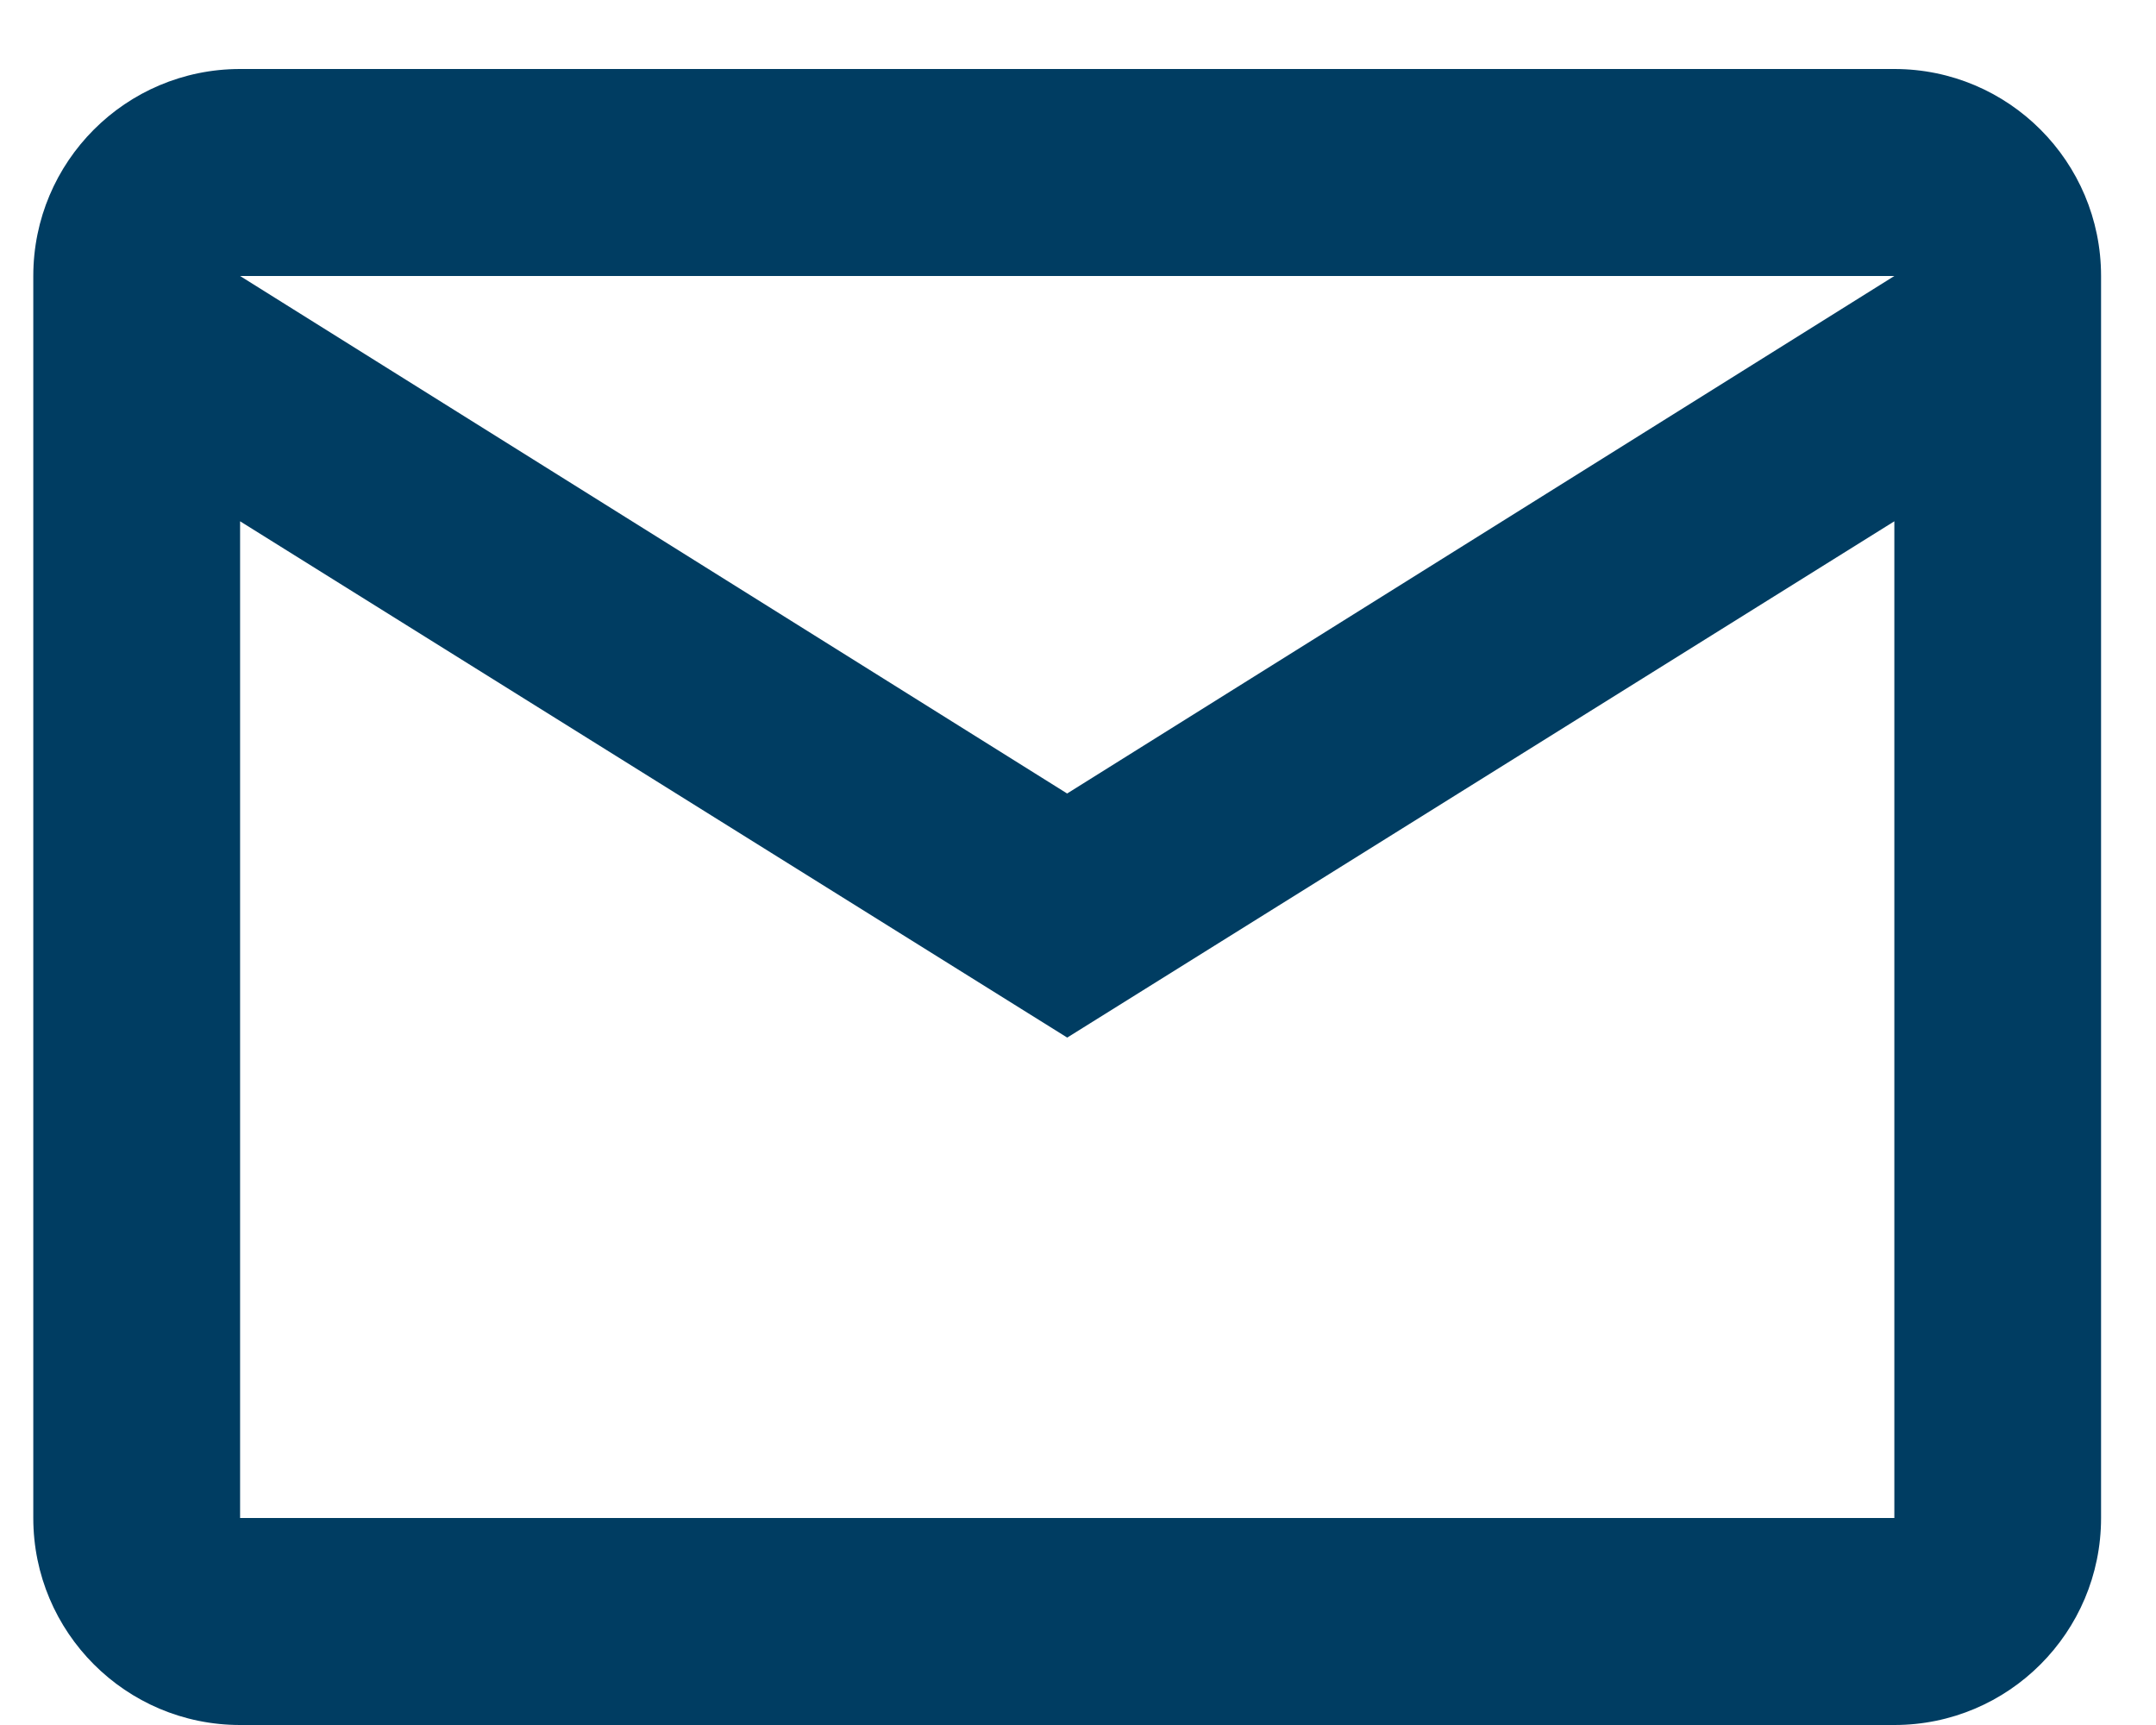<svg xmlns="http://www.w3.org/2000/svg" width="25" height="20" viewBox="0 0 25 20">
    <g fill="none" fill-rule="evenodd">
        <g fill="#003D62" fill-rule="nonzero">
            <g>
                <g>
                    <g>
                        <path d="M2.784.8h19.182c1.324 0 2.397 1.074 2.397 2.4v14.4c0 1.325-1.073 2.4-2.397 2.4H2.784C1.459 20 .386 18.925.386 17.6V3.2C.386 1.874 1.459.8 2.784.8zm9.59 8.4l9.592-6H2.784l9.59 6zm-9.59 8.4h19.182V6.044l-9.591 5.986-9.591-5.986V17.6z" transform="translate(-454 -367) translate(438 321) translate(0 32) translate(16 14)"/>
                    </g>
                </g>
            </g>
        </g>
    </g>
</svg>
